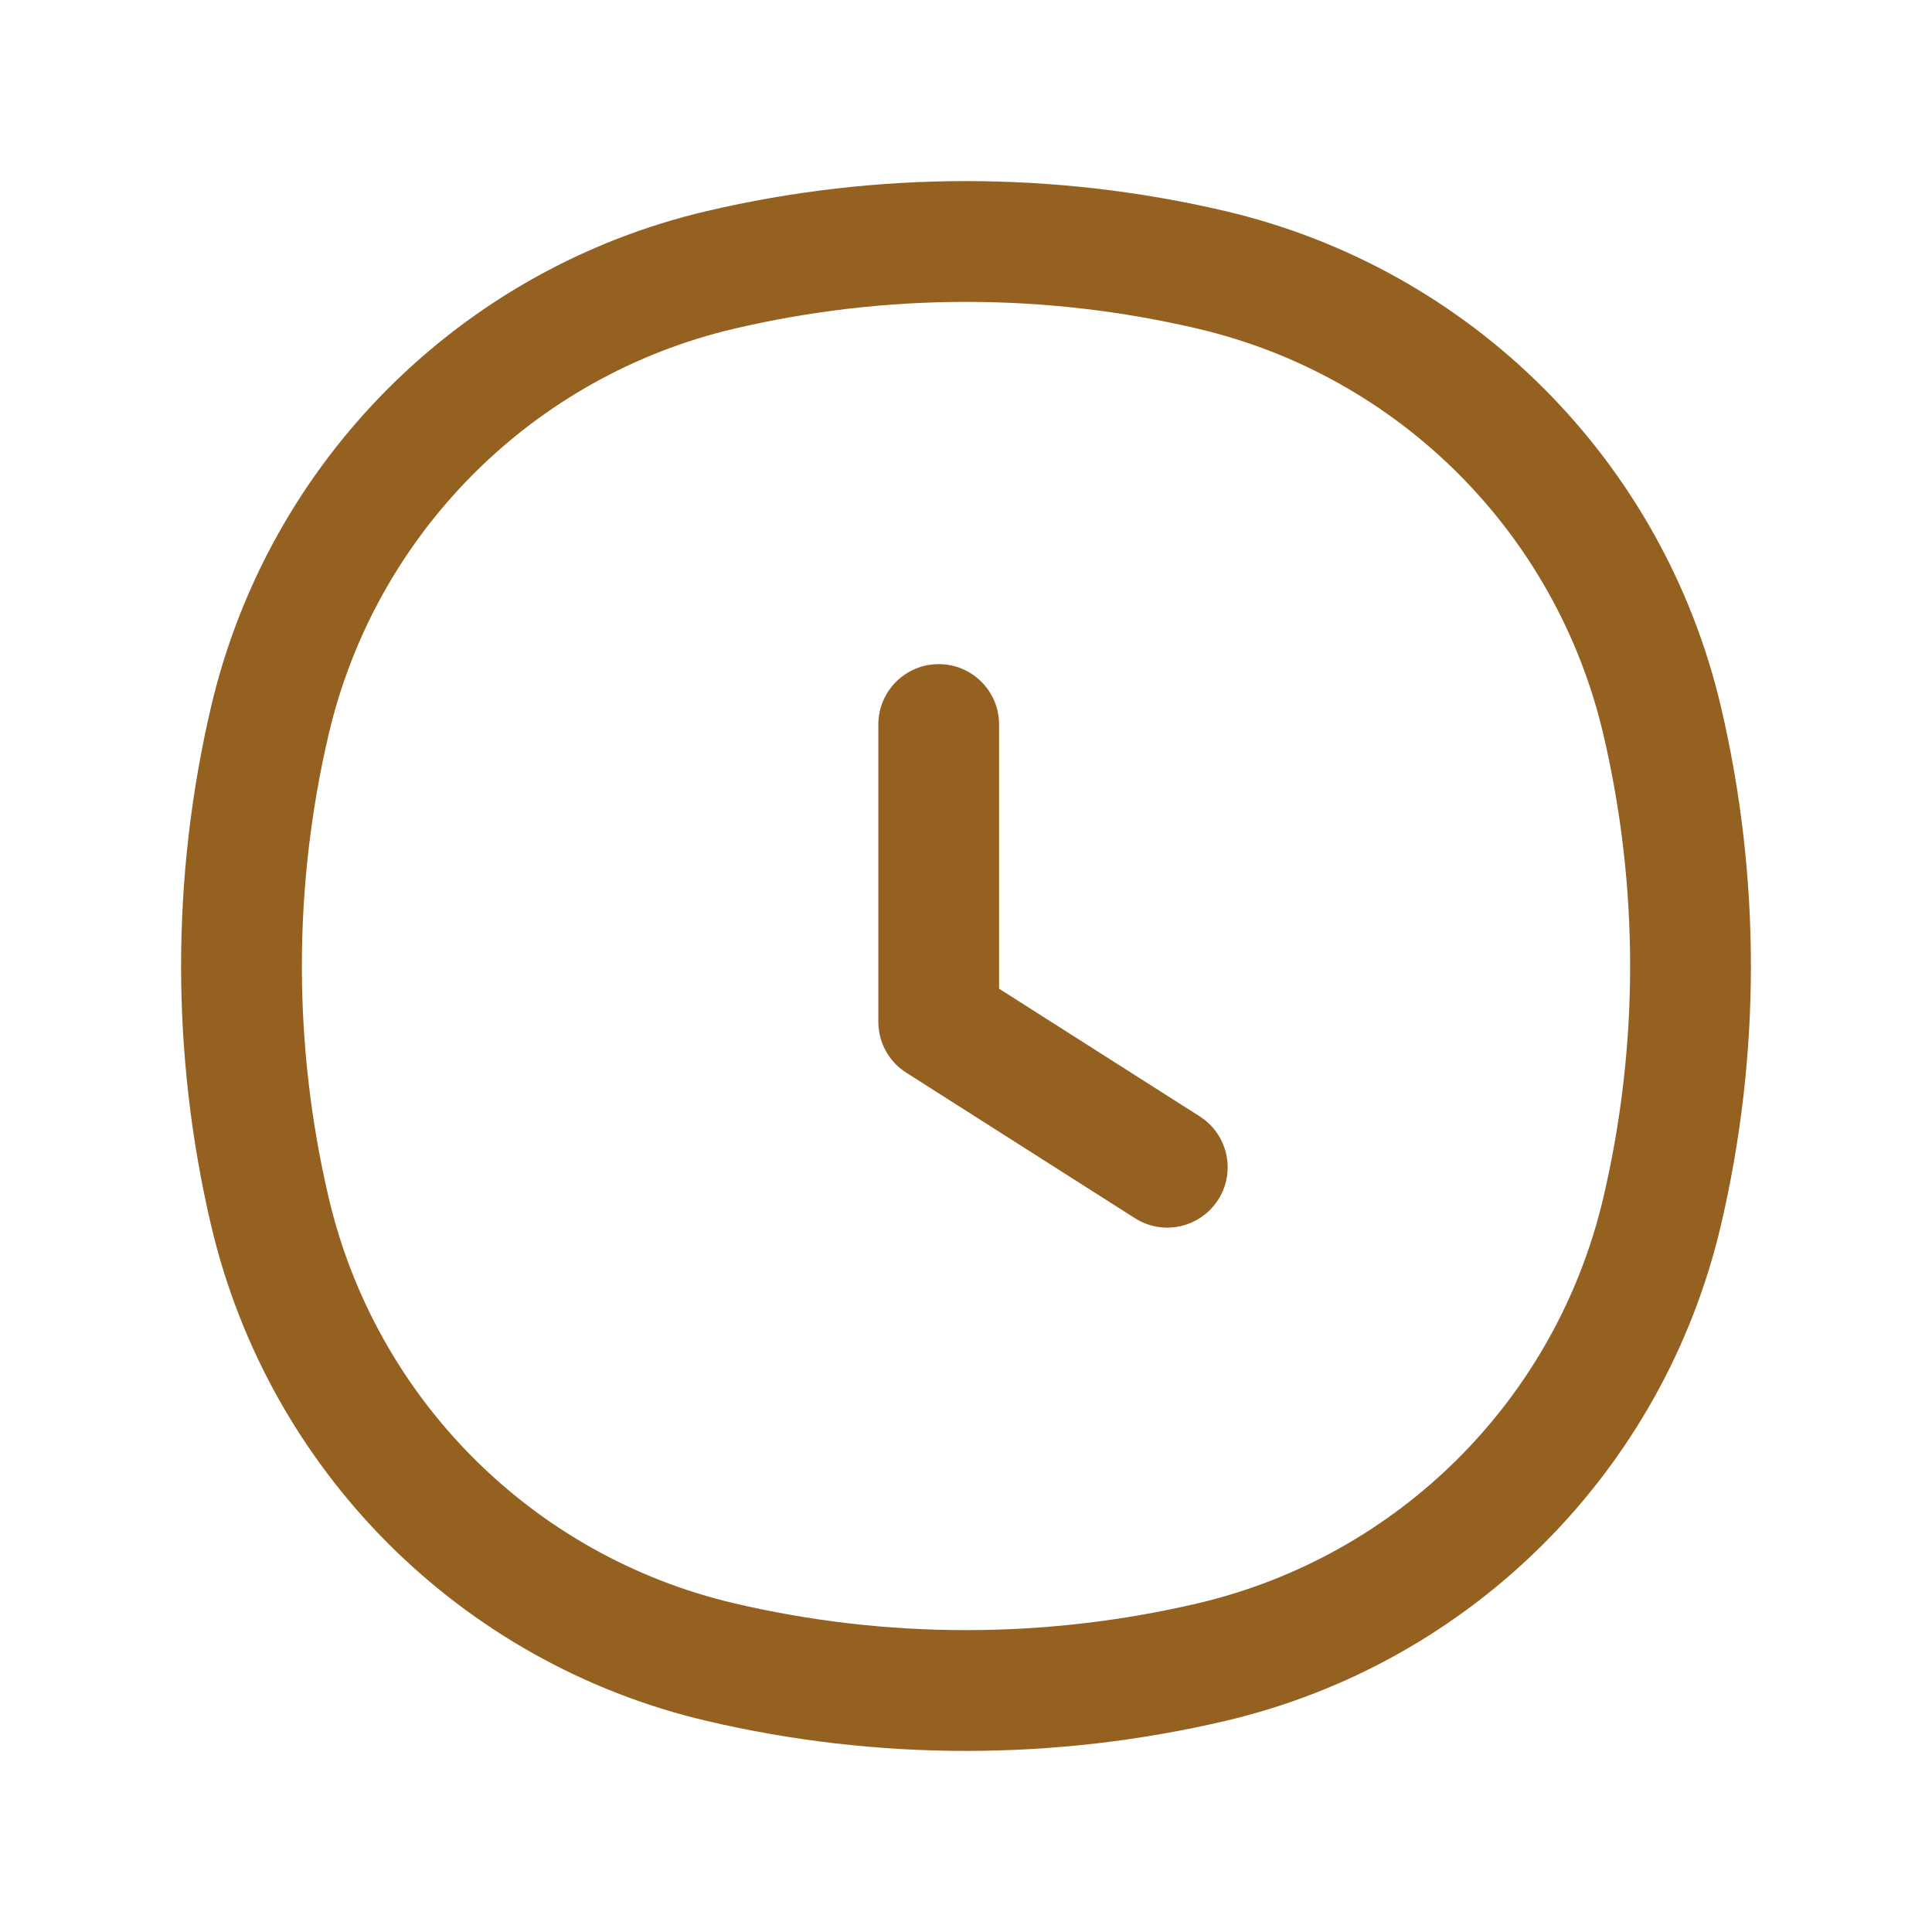 <svg width="16" height="16" viewBox="0 0 16 16" fill="none" xmlns="http://www.w3.org/2000/svg">
<path fill-rule="evenodd" clip-rule="evenodd" d="M9.919 2.722C8.657 2.426 7.343 2.426 6.081 2.722C4.414 3.113 3.113 4.414 2.722 6.081C2.426 7.343 2.426 8.657 2.722 9.919C3.113 11.586 4.414 12.887 6.081 13.278C7.343 13.574 8.657 13.574 9.919 13.278C11.586 12.887 12.887 11.586 13.278 9.919C13.574 8.657 13.574 7.343 13.278 6.081C12.887 4.414 11.586 3.113 9.919 2.722ZM5.853 1.748C7.265 1.417 8.735 1.417 10.147 1.748C12.184 2.226 13.774 3.816 14.252 5.853C14.583 7.265 14.583 8.735 14.252 10.147C13.774 12.184 12.184 13.774 10.147 14.252C8.735 14.583 7.265 14.583 5.853 14.252C3.816 13.774 2.226 12.184 1.748 10.147C1.417 8.735 1.417 7.265 1.748 5.853C2.226 3.816 3.816 2.226 5.853 1.748Z" fill="#956121"/>
<path fill-rule="evenodd" clip-rule="evenodd" d="M7.774 5.5C8.051 5.5 8.274 5.724 8.274 6V8.188L9.935 9.245C10.168 9.393 10.237 9.702 10.089 9.935C9.94 10.168 9.631 10.237 9.398 10.088L7.506 8.884C7.362 8.793 7.274 8.634 7.274 8.463V6C7.274 5.724 7.498 5.5 7.774 5.5Z" fill="#956121"/>
</svg>
